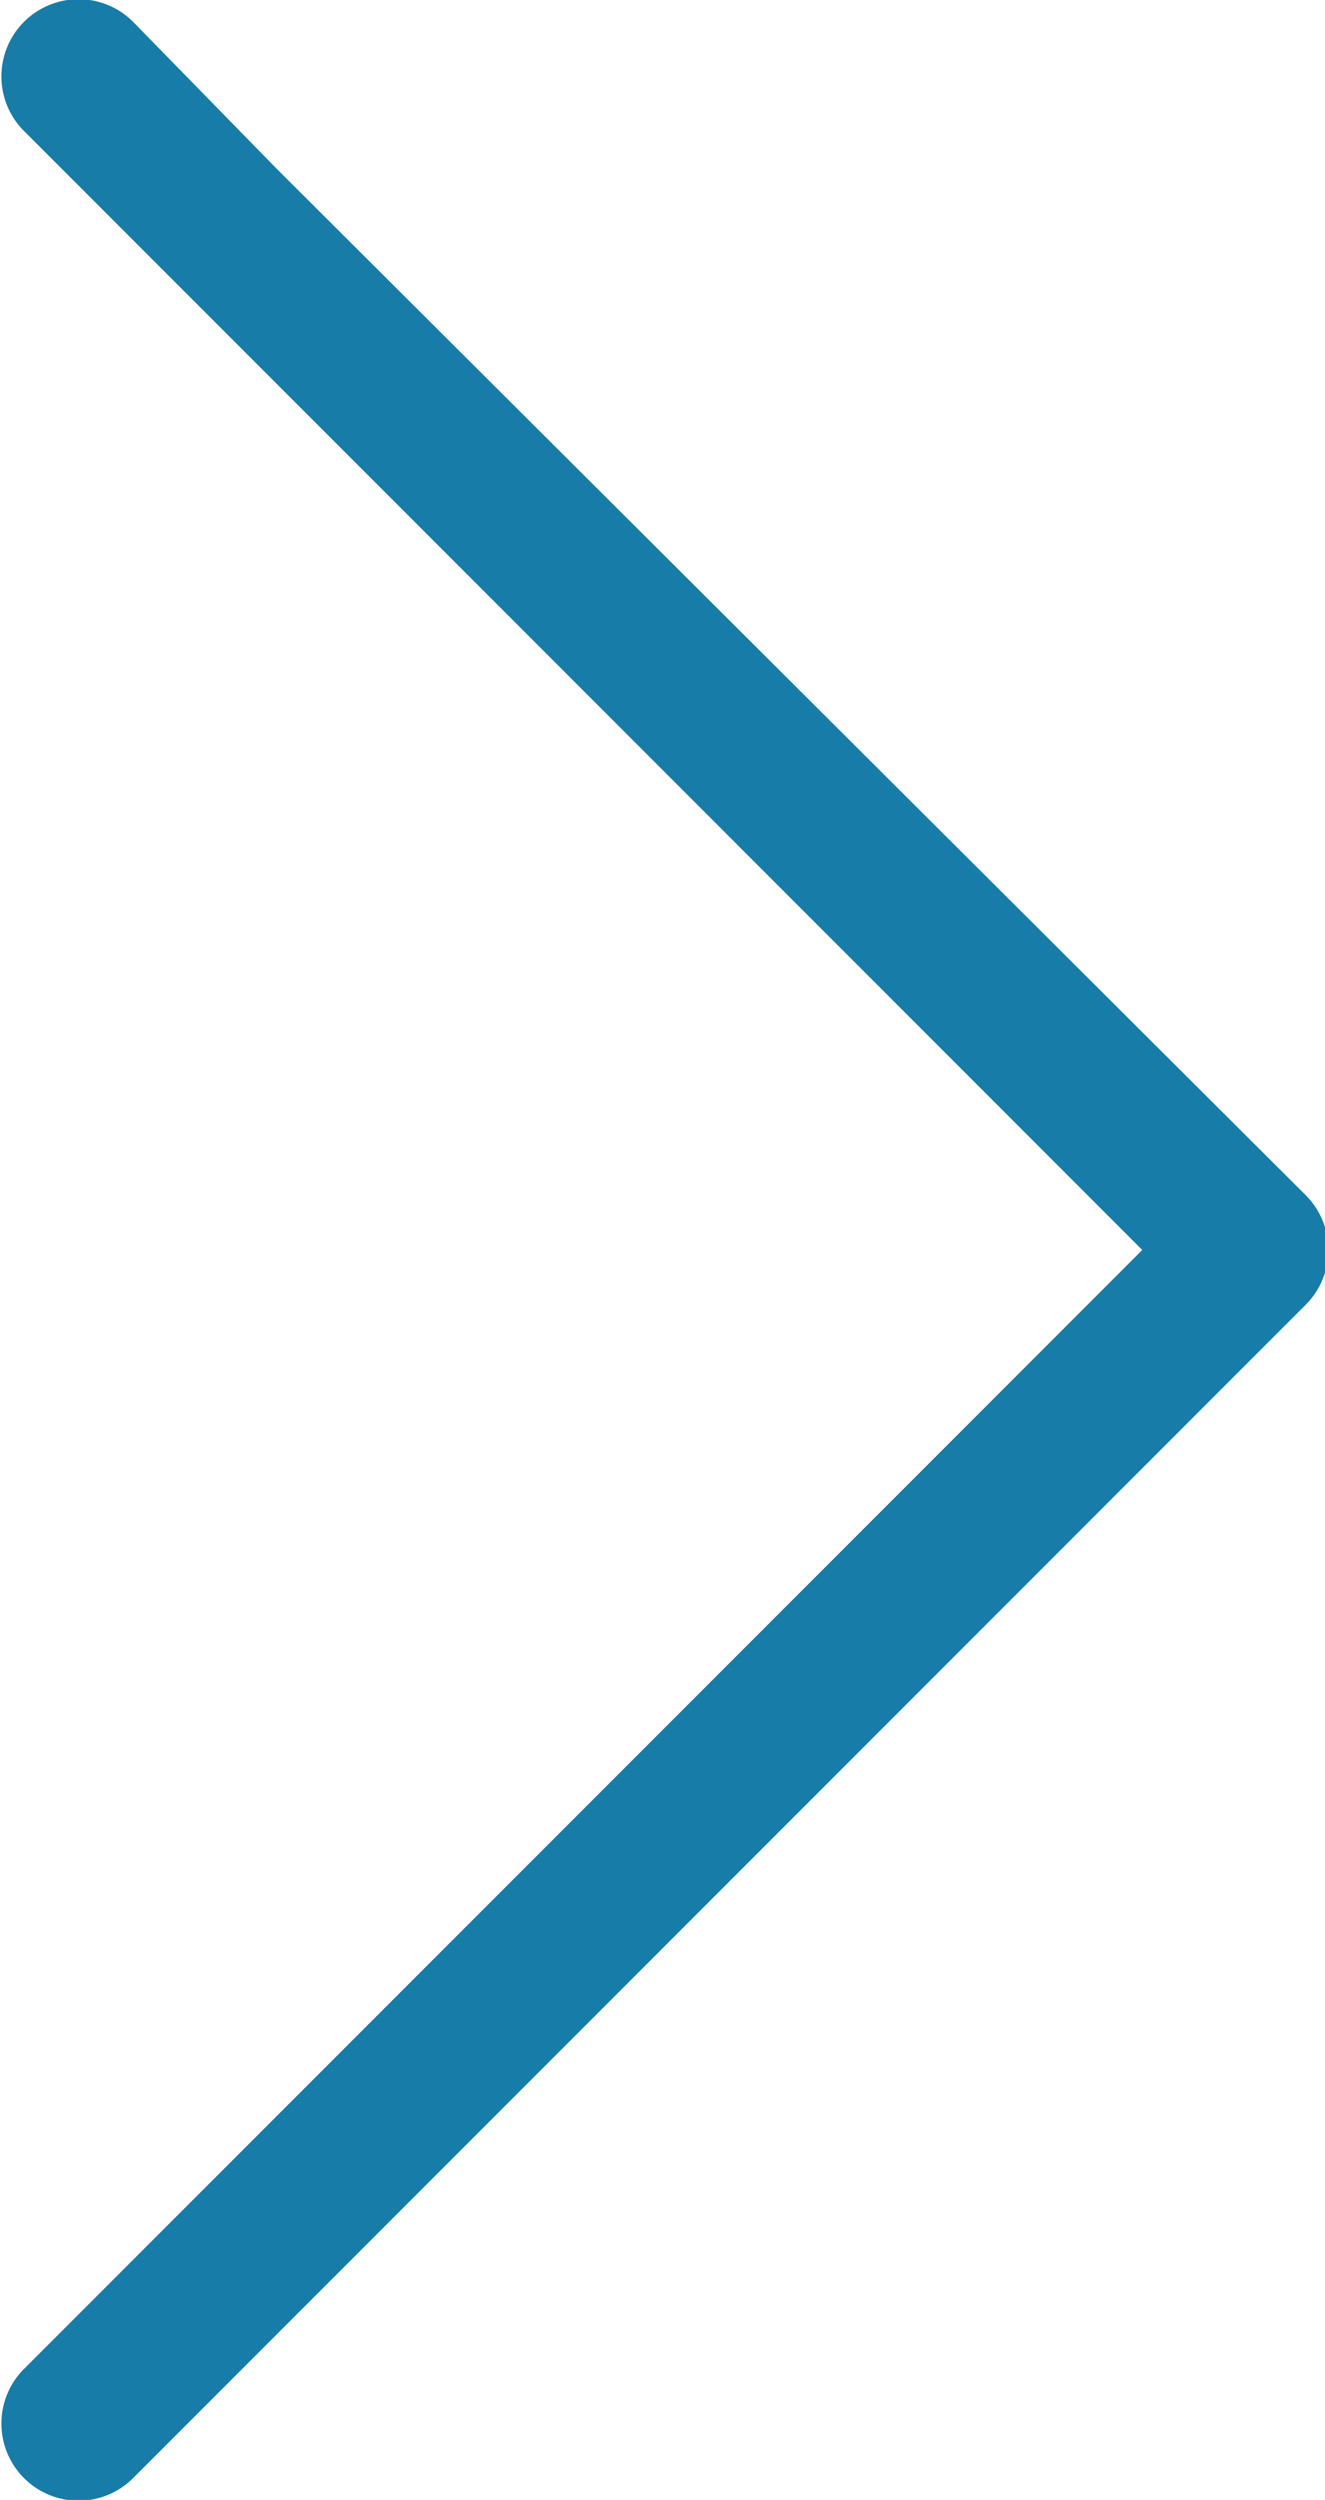 <svg id="Layer_1" data-name="Layer 1" xmlns="http://www.w3.org/2000/svg" viewBox="0 0 24.29 45.8"><defs><style>.cls-1{fill:#177ca7;}</style></defs><path class="cls-1" d="M364,827l18.81,18.81,2.69,2.69v-2l-18.81,18.81L364,868a1.4,1.4,0,0,0,2,2l18.81-18.81,2.69-2.69a1.42,1.42,0,0,0,0-2L368.64,827.7,366,825a1.4,1.4,0,0,0-2,2Z" transform="translate(-363.56 -824.6)"/></svg>